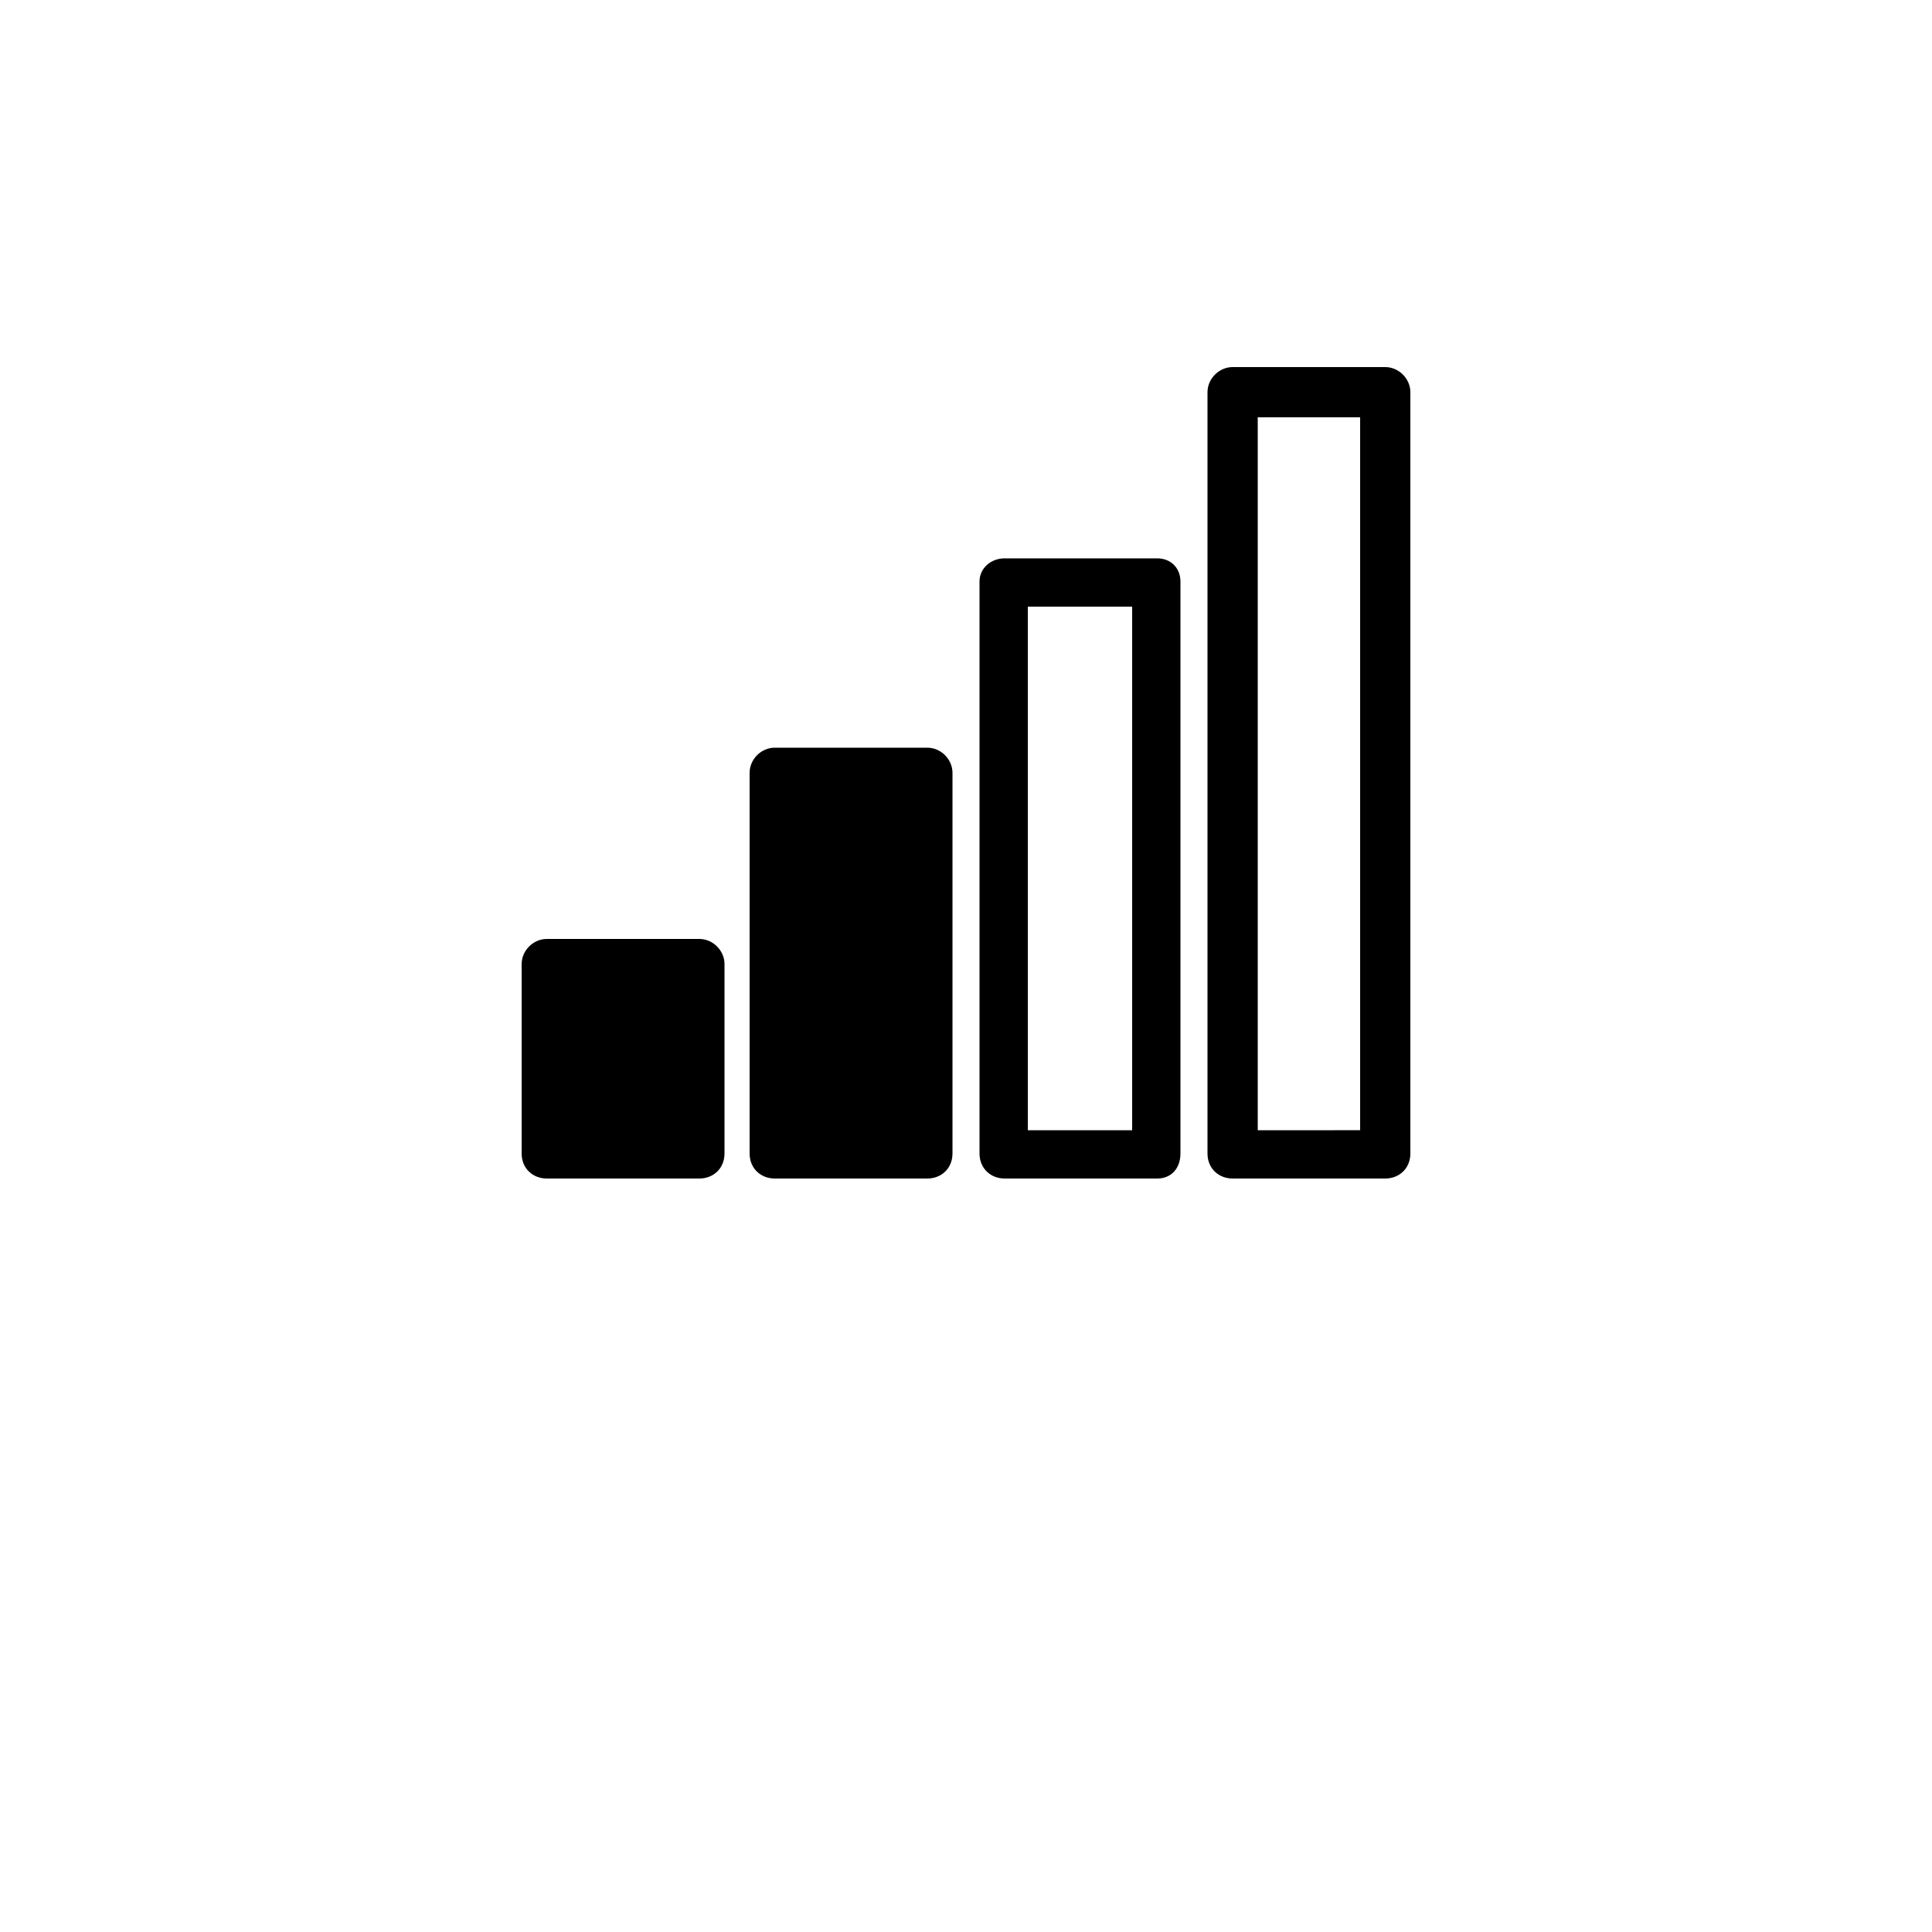 <?xml version="1.0" encoding="UTF-8"?>
<svg width="700pt" height="700pt" version="1.1" viewBox="0 0 700 700" xmlns="http://www.w3.org/2000/svg">
 <g>
  <path d="m198.1 340.2c-4.898 0-9.102 4.199-9.102 9.102v68.598c0 5.602 4.199 9.102 9.102 9.102h55.301c4.898 0 9.102-3.5 9.102-9.102v-68.598c0-4.898-4.199-9.102-9.102-9.102z"/>
  <path d="m280.7 270.9c-4.898 0-9.102 4.199-9.102 9.102v137.9c0 5.602 4.199 9.102 9.102 9.102h55.301c4.898 0 9.102-3.5 9.102-9.102v-137.9c0-4.898-4.199-9.102-9.102-9.102z"/>
  <path d="m364 202.3c-4.898 0-9.102 3.5-9.102 8.398v207.2c0 5.602 4.199 9.102 9.102 9.102h55.301c4.898 0 8.398-3.5 8.398-9.102v-207.2c0-4.898-3.5-8.398-8.398-8.398zm8.398 17.5h37.801v189.7h-37.801z"/>
  <path d="m446.6 133c-4.898 0-9.102 4.199-9.102 9.102v275.8c0 5.602 4.199 9.102 9.102 9.102h55.301c4.898 0 9.102-3.5 9.102-9.102v-275.8c0-4.898-4.199-9.102-9.102-9.102zm9.102 18.199h37.102v258.3l-37.102 0.004z"/>
 </g>
</svg>
